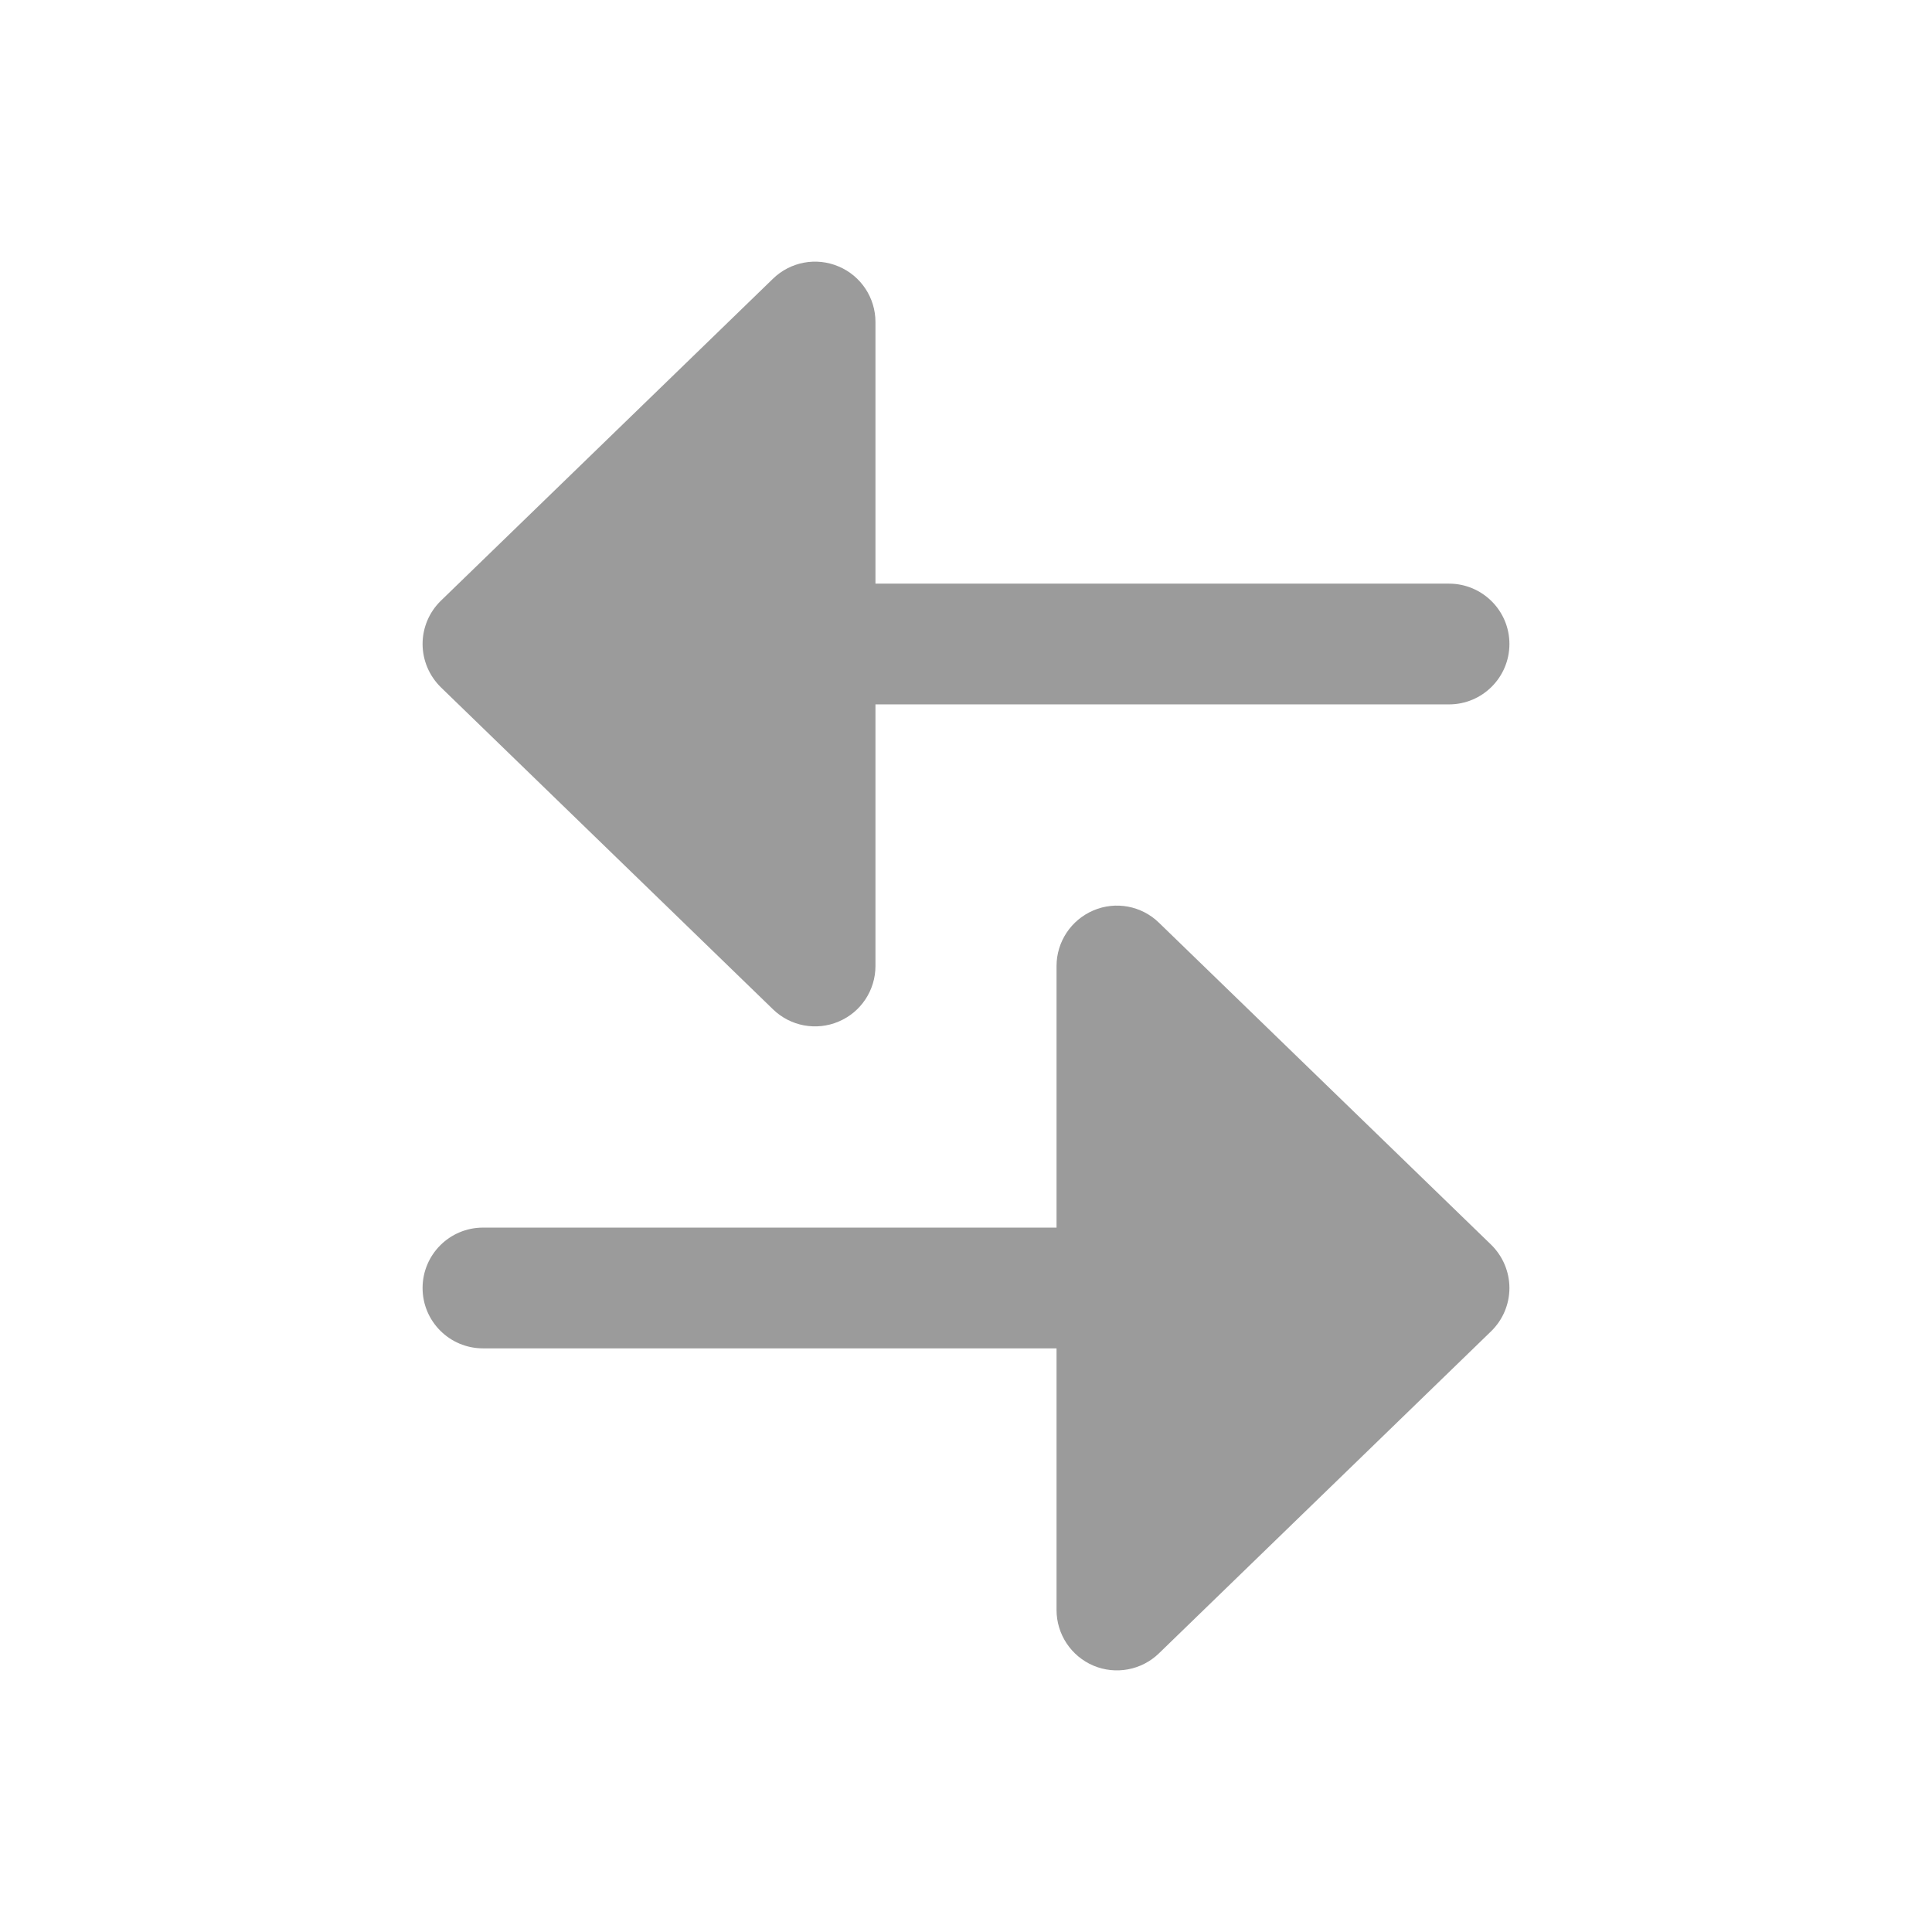 <svg width="22" height="22" viewBox="0 0 22 22" fill="none" xmlns="http://www.w3.org/2000/svg">
<path d="M12.031 11C12.031 10.724 12.197 10.475 12.451 10.367C12.705 10.259 12.999 10.314 13.197 10.507L16.979 14.173C17.112 14.303 17.188 14.481 17.188 14.667C17.188 14.853 17.112 15.031 16.979 15.16L13.197 18.827C12.999 19.019 12.705 19.074 12.451 18.967C12.197 18.859 12.031 18.61 12.031 18.333V15.354H5.5C5.12 15.354 4.812 15.046 4.812 14.667C4.812 14.287 5.12 13.979 5.5 13.979L12.031 13.979L12.031 11Z" fill="#9B9B9B"/>
<path d="M9.969 3.667C9.969 3.391 9.804 3.141 9.549 3.034C9.295 2.926 9.001 2.981 8.803 3.173L5.021 6.84C4.888 6.969 4.812 7.147 4.812 7.333C4.812 7.519 4.888 7.697 5.021 7.827L8.803 11.494C9.001 11.686 9.295 11.741 9.549 11.633C9.804 11.526 9.969 11.276 9.969 11V8.021L16.5 8.021C16.88 8.021 17.188 7.713 17.188 7.333C17.188 6.954 16.88 6.646 16.5 6.646L9.969 6.646V3.667Z" fill="#9B9B9B"/>
</svg>
